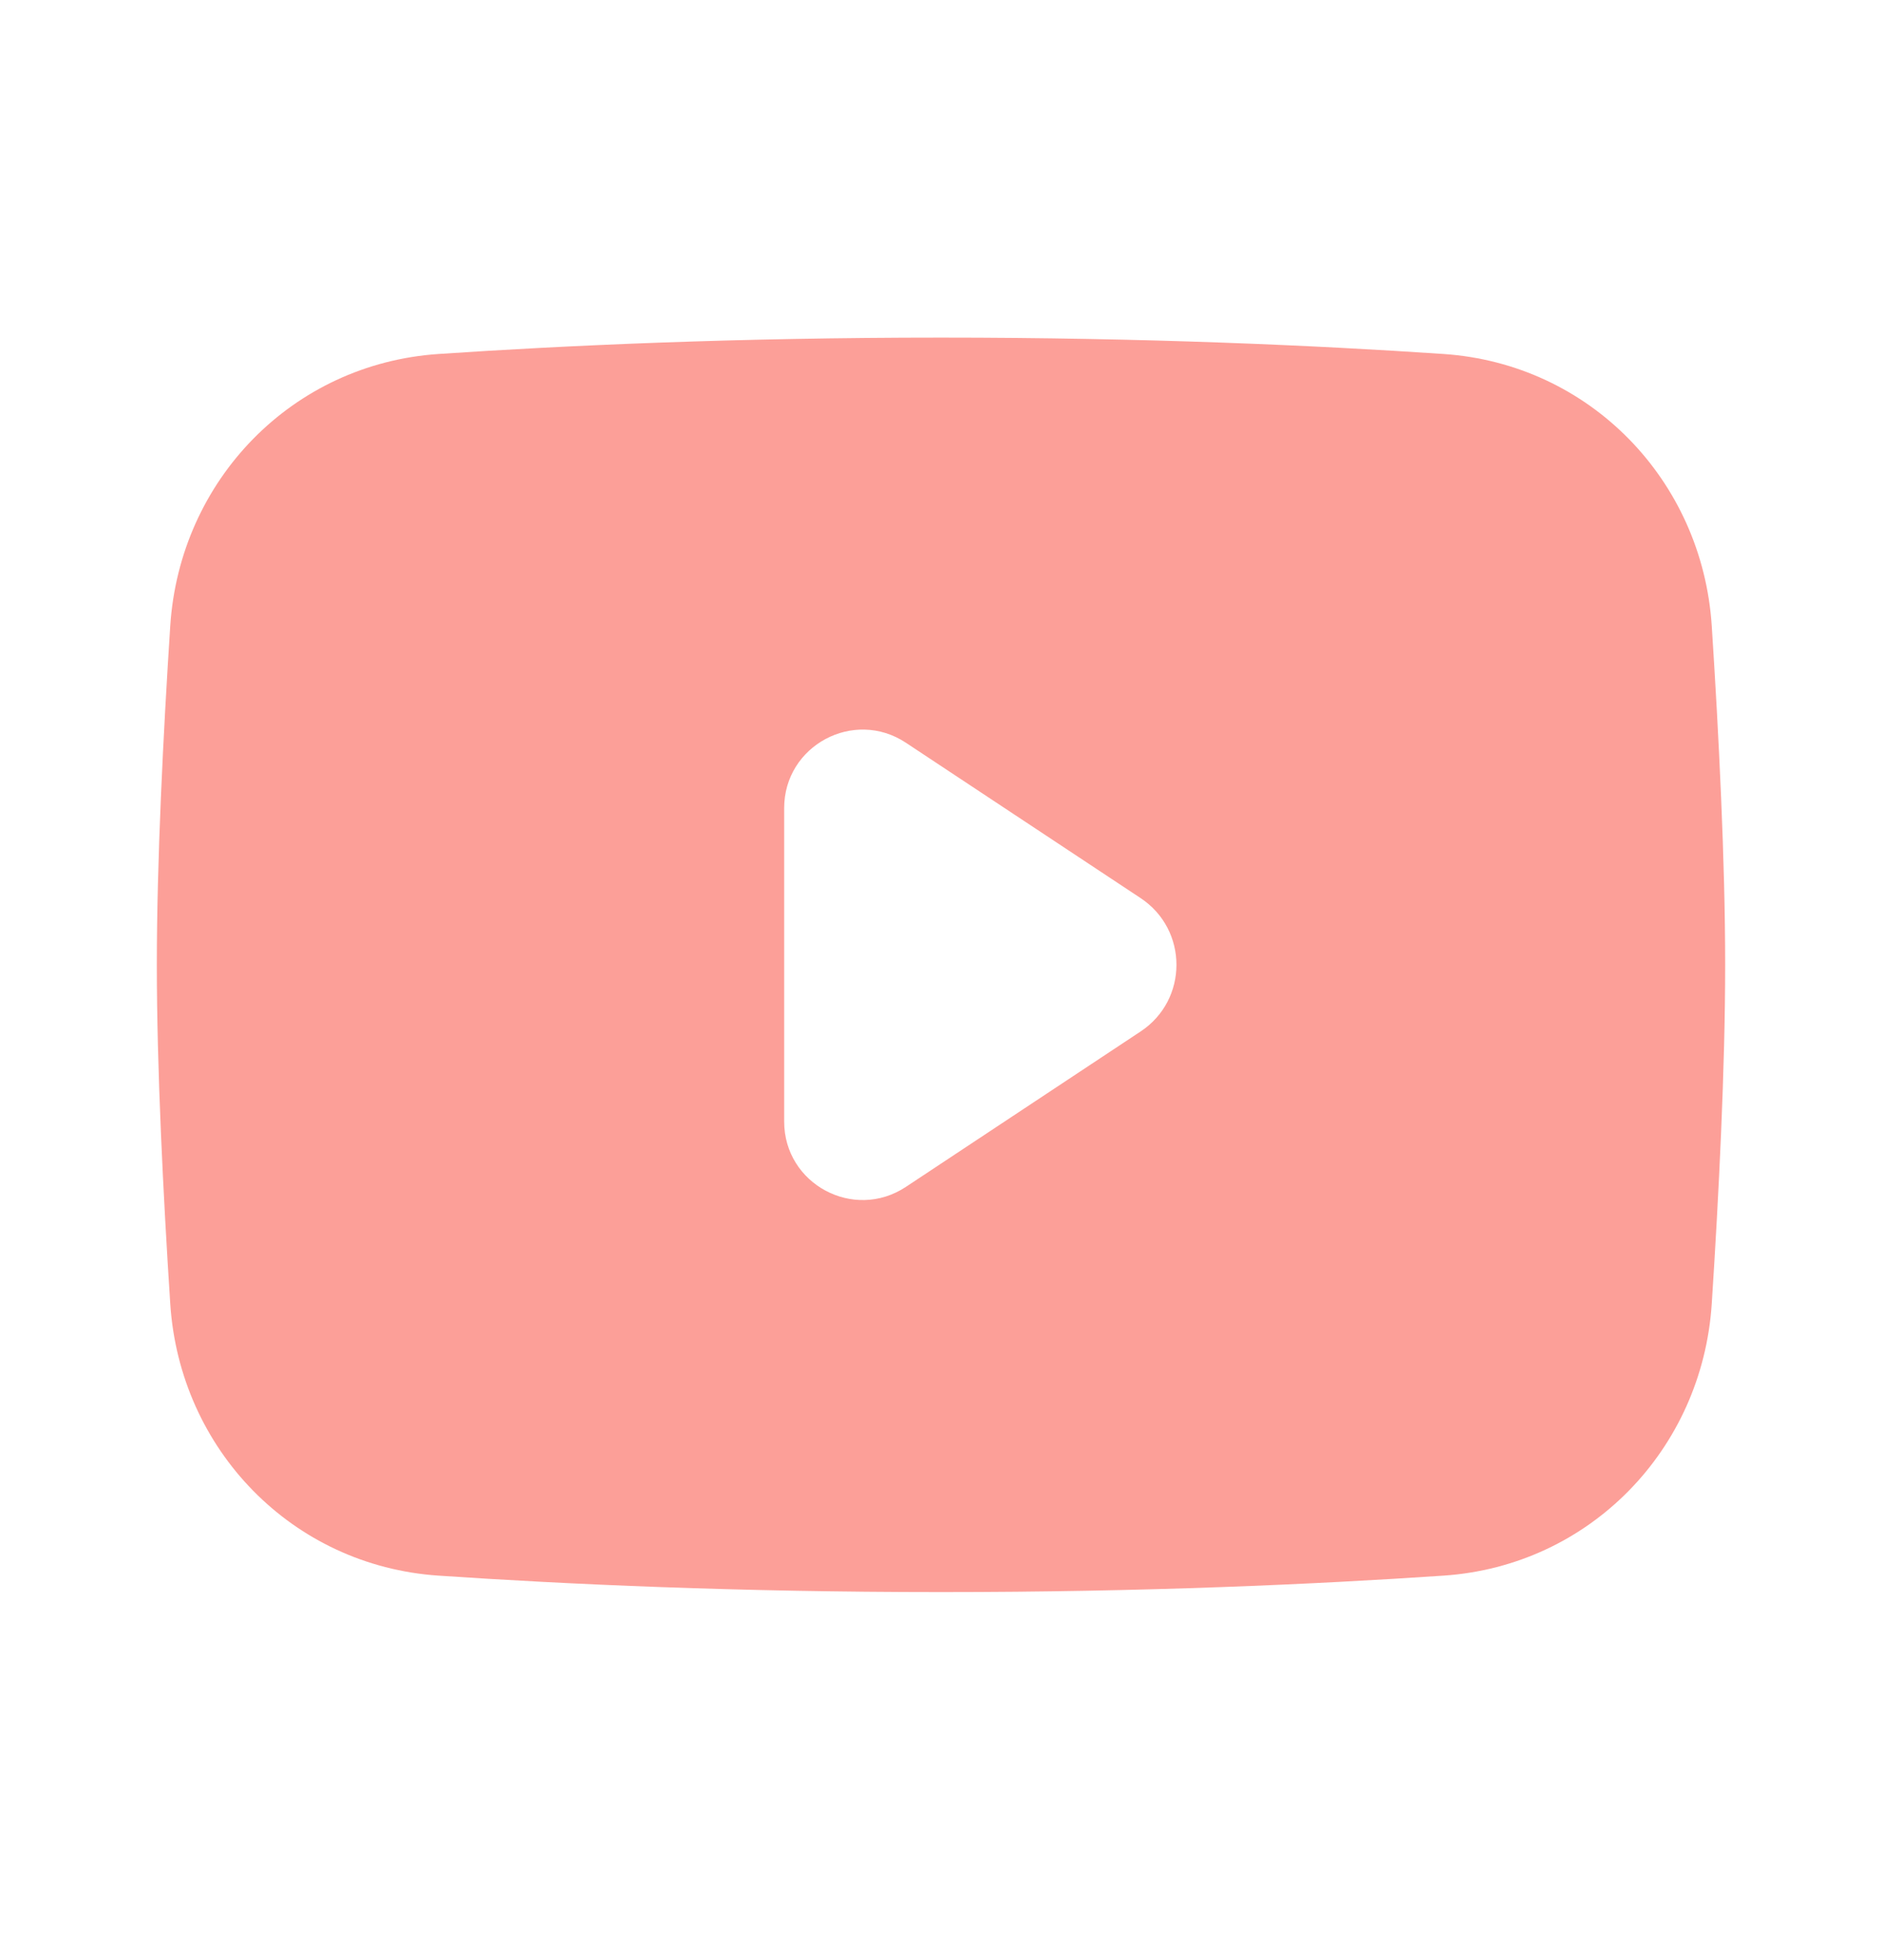 <svg width="24" height="25" viewBox="0 0 24 25" fill="none" xmlns="http://www.w3.org/2000/svg">
<path fill-rule="evenodd" clip-rule="evenodd" d="M5.59 4.515C3.728 4.641 2.292 6.123 2.171 7.984C2.081 9.374 2 10.985 2 12.306C2 13.626 2.081 15.237 2.171 16.627C2.292 18.489 3.728 19.97 5.59 20.096C7.214 20.206 9.4 20.306 12 20.306C14.6 20.306 16.786 20.206 18.41 20.096C20.271 19.97 21.708 18.489 21.829 16.627C21.919 15.237 22 13.626 22 12.306C22 10.985 21.919 9.374 21.829 7.984C21.708 6.123 20.271 4.641 18.41 4.515C16.786 4.405 14.6 4.306 12 4.306C9.4 4.306 7.214 4.405 5.59 4.515ZM11.552 9.473C10.887 9.033 10 9.51 10 10.307V14.304C10 15.102 10.887 15.578 11.552 15.138L14.545 13.156C15.155 12.753 15.155 11.859 14.546 11.455L11.552 9.473Z" fill="#FC9F98"/>
</svg>
